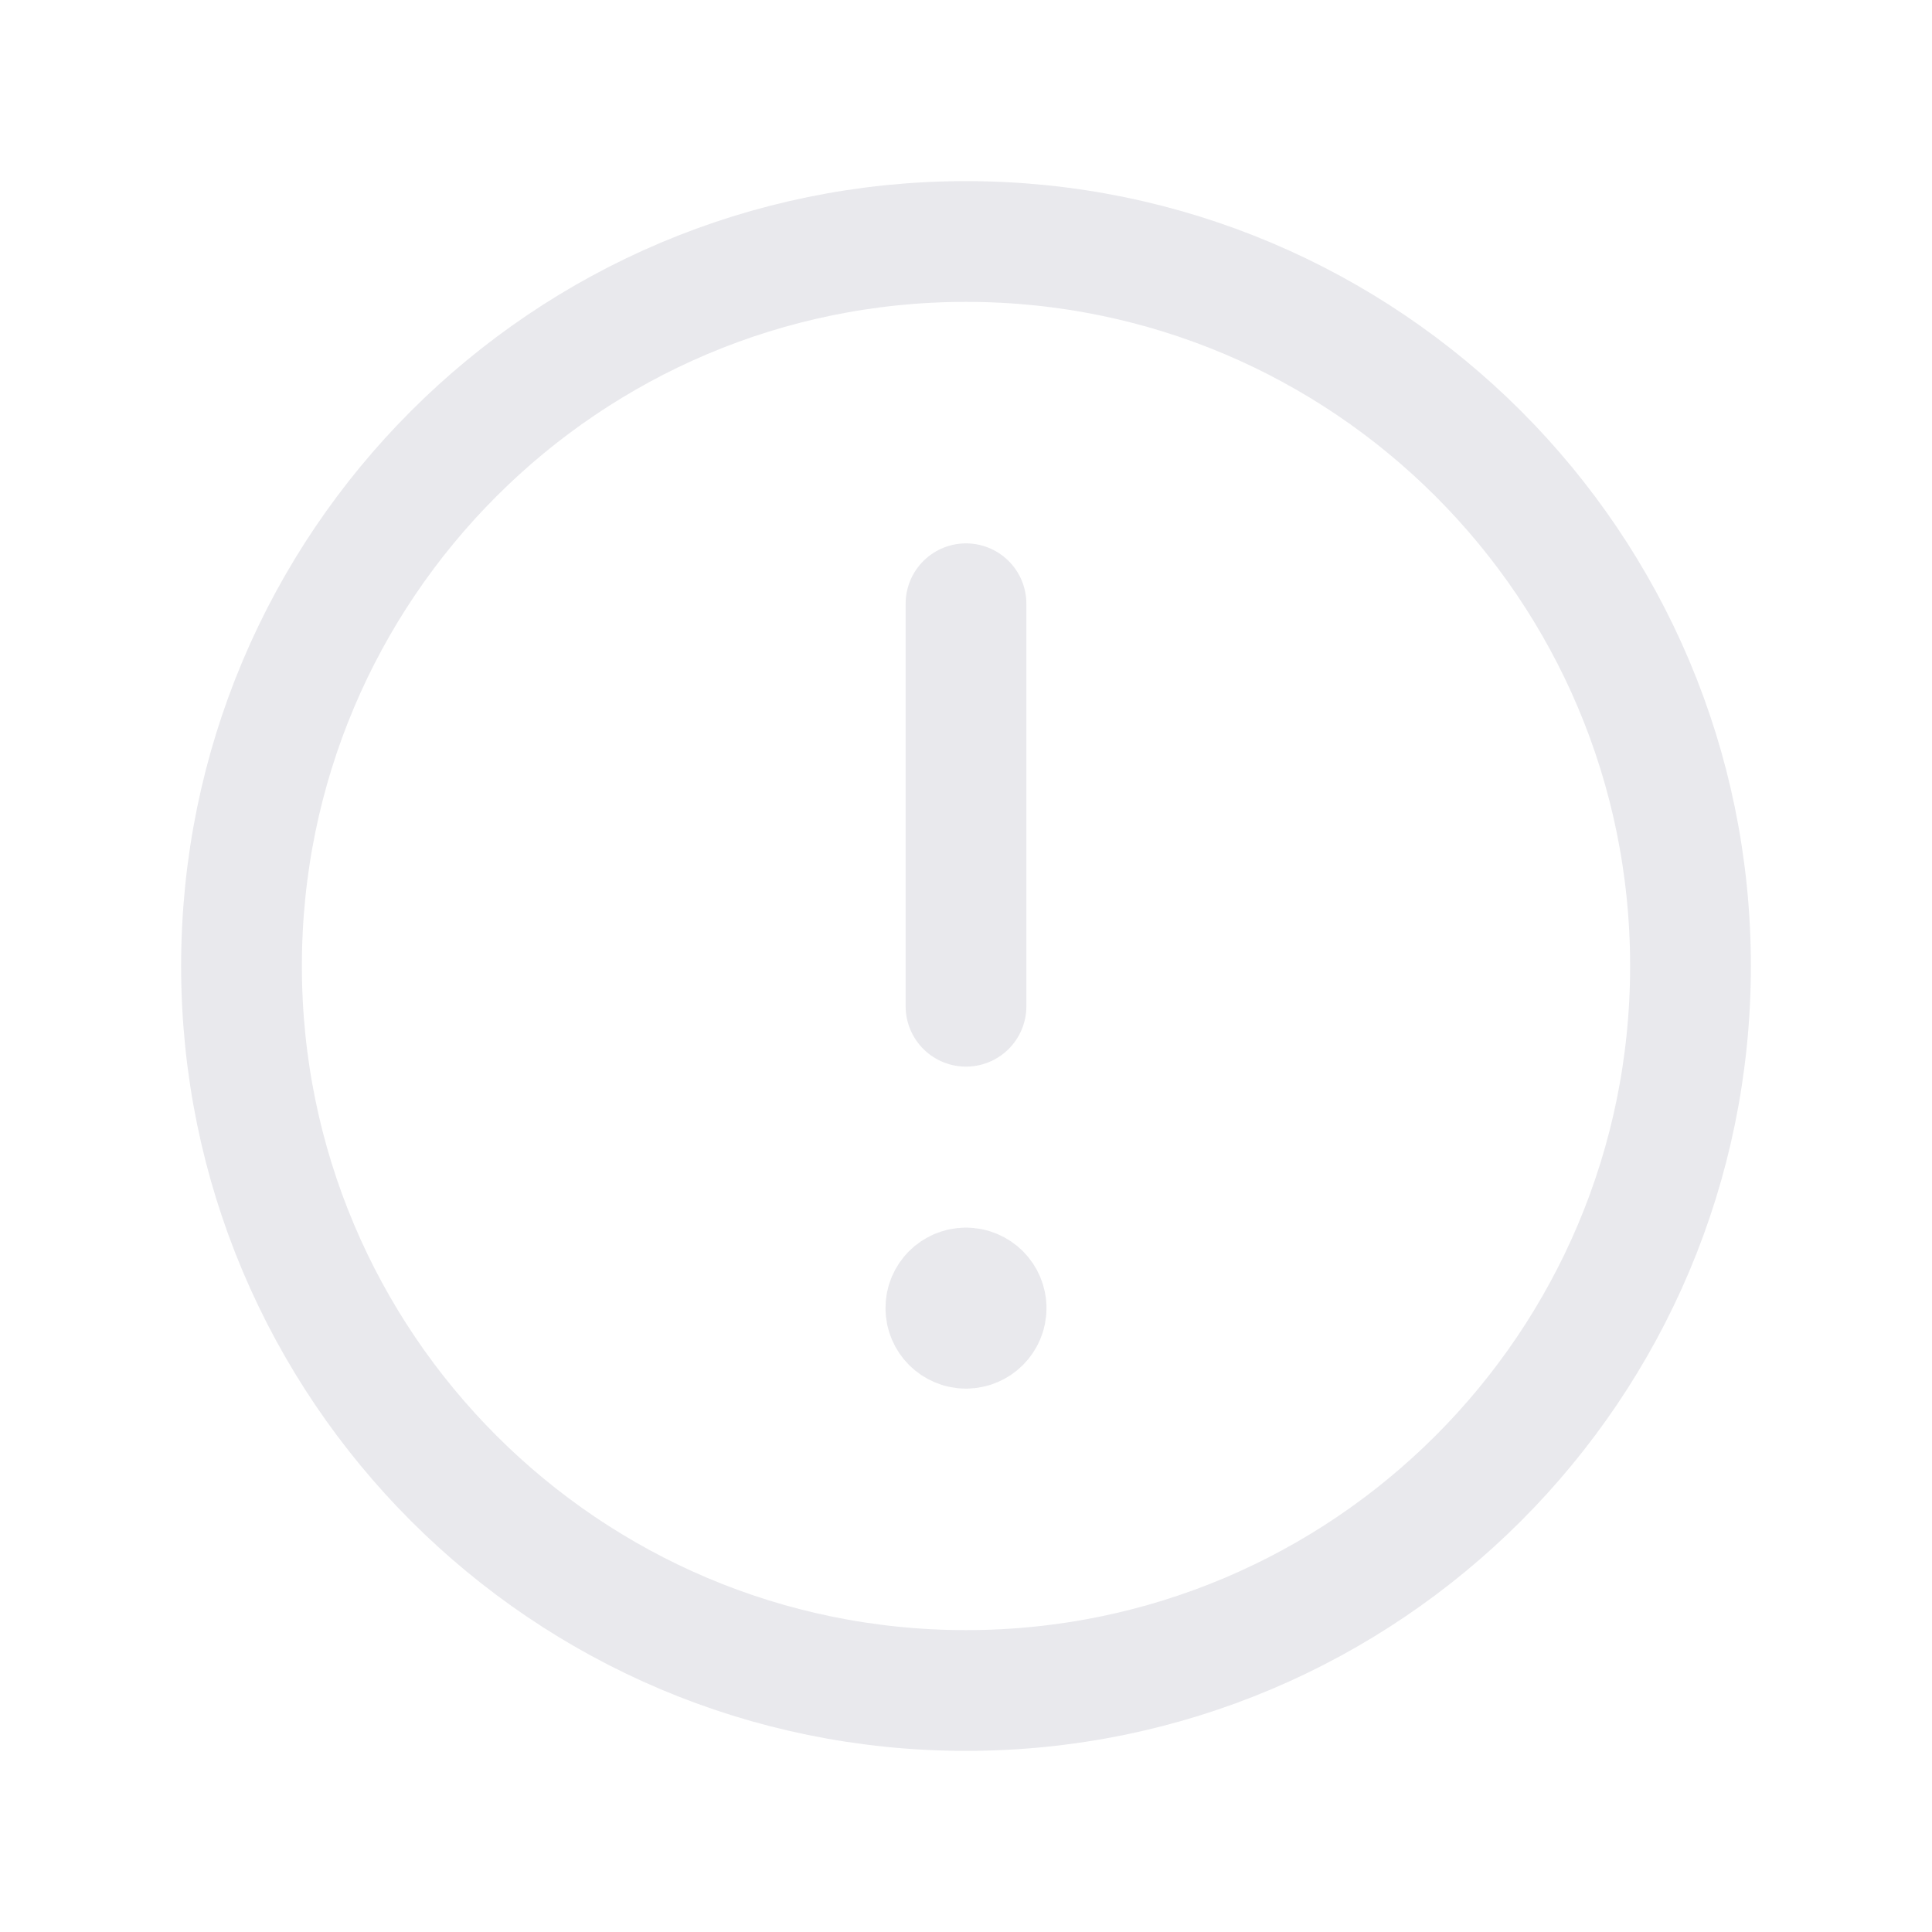 <svg width="24" height="24" viewBox="0 0 24 24" fill="none" xmlns="http://www.w3.org/2000/svg">
<path fill-rule="evenodd" clip-rule="evenodd" d="M12 3V3C16.971 3 21 7.029 21 12V12C21 16.971 16.971 21 12 21V21C7.029 21 3 16.971 3 12V12C3 7.029 7.029 3 12 3Z" stroke="#E9E9ED" stroke-width="1.5" stroke-linecap="round" stroke-linejoin="round"/>
<path d="M12 12.5V7.5" stroke="#E9E9ED" stroke-width="1.5" stroke-linecap="round" stroke-linejoin="round"/>
<path d="M11.999 16C11.861 16 11.749 16.112 11.75 16.25C11.75 16.388 11.862 16.5 12 16.5C12.138 16.5 12.25 16.388 12.25 16.25C12.25 16.112 12.138 16 11.999 16" stroke="#E9E9ED" stroke-width="1.5" stroke-linecap="round" stroke-linejoin="round"/>
</svg>
